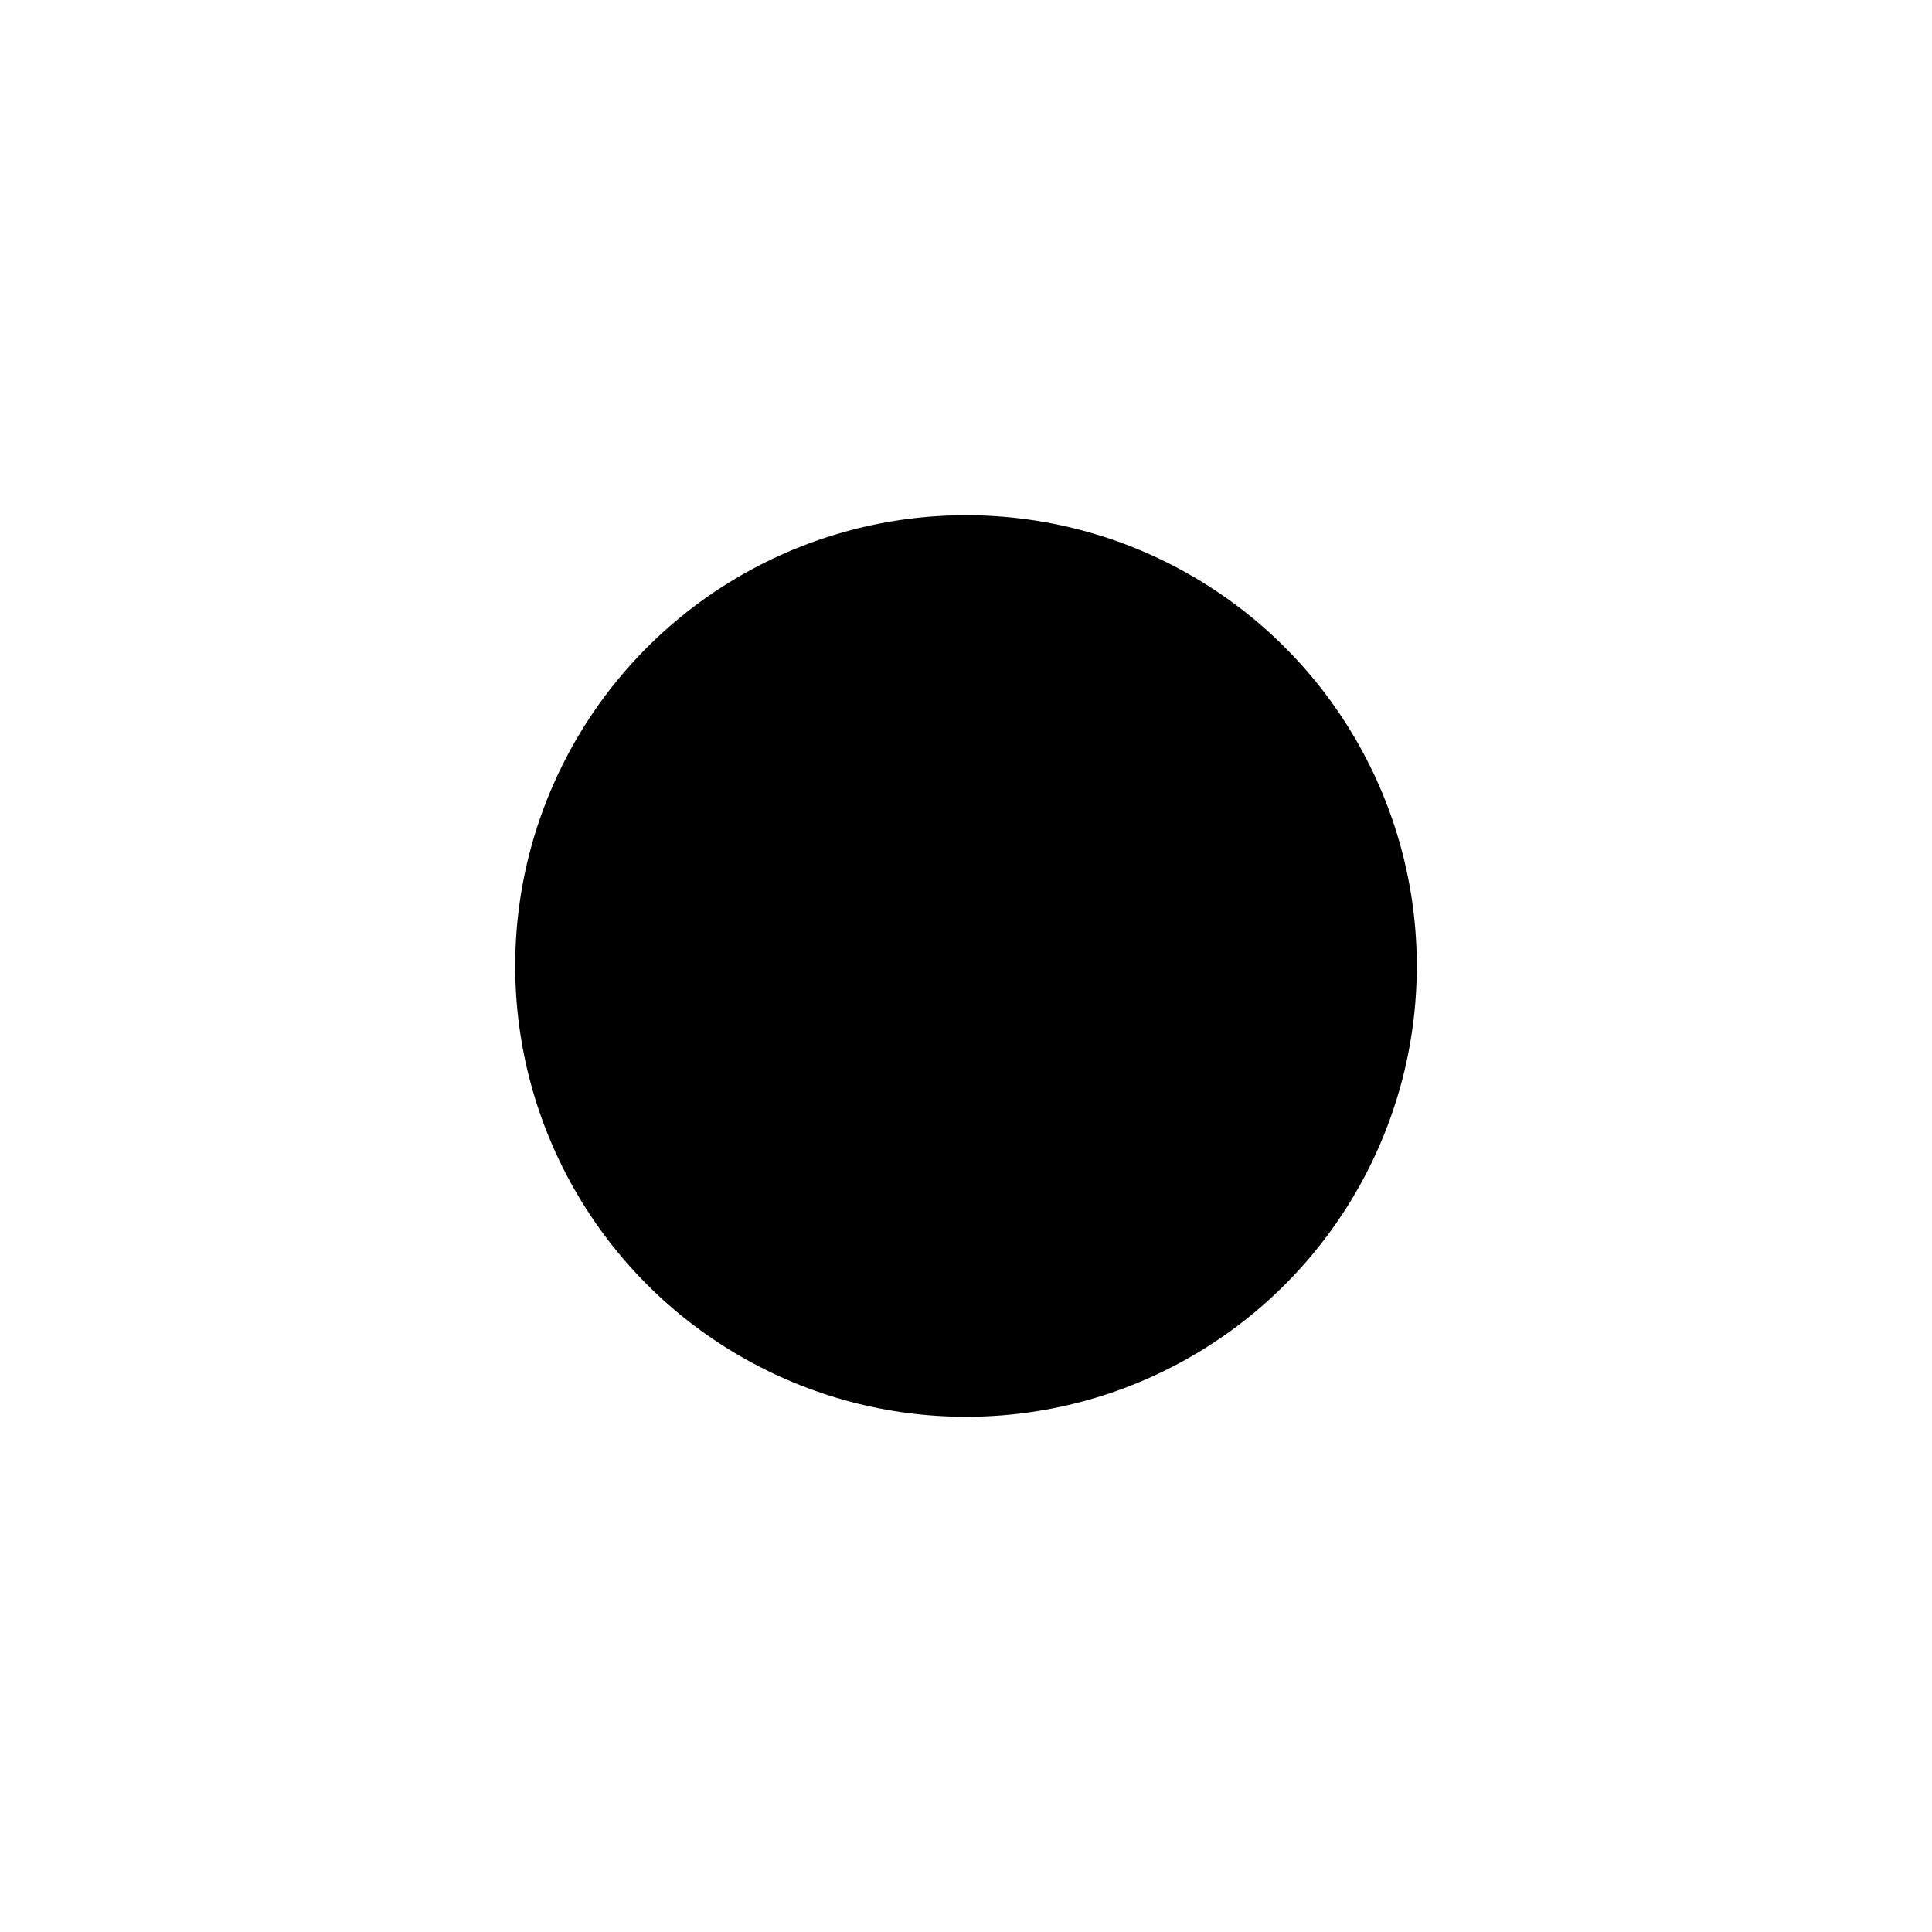 <svg width="120" height="120" viewBox="0 0 120 120">  
    <!-- 极简抽象图形 -->  
    <!-- <path class="graphic-svg" d="M30 60 L60 90 L90 30"/>   -->
    <circle class="graphic-svg" cx="60" cy="60" r="28" stroke-dasharray="20 10"/>  
</svg>  